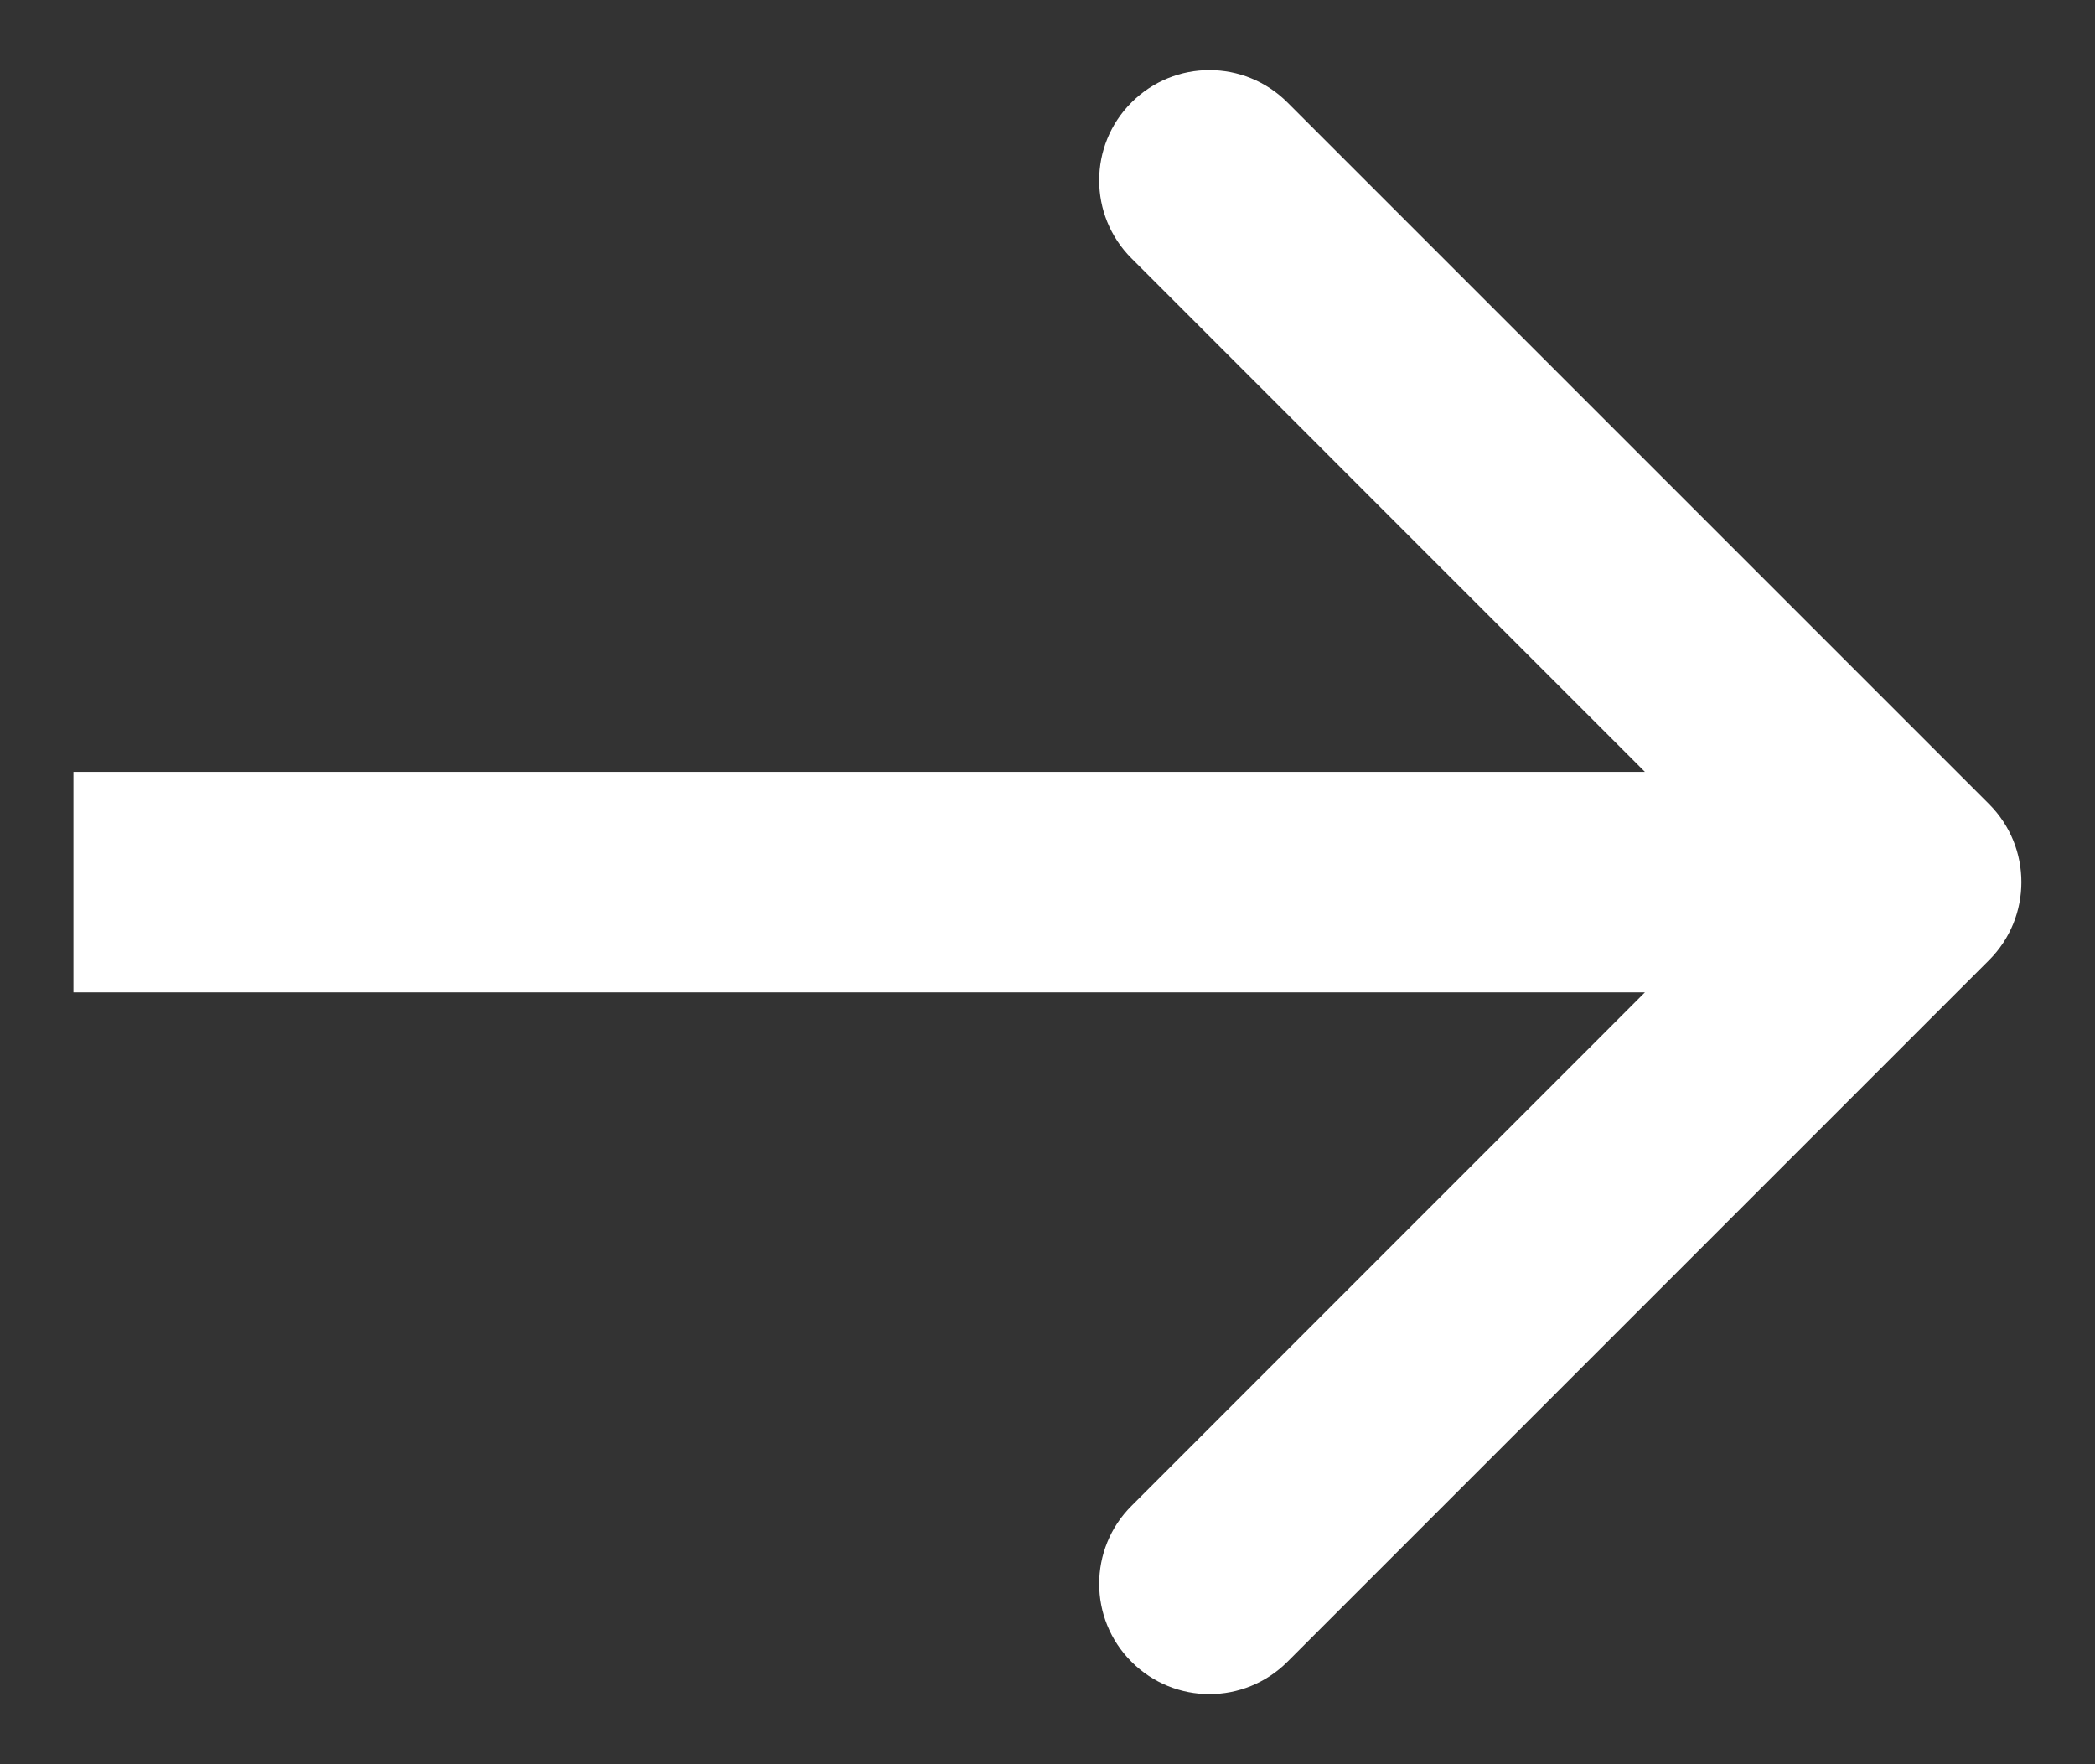 <svg width="19" height="16" viewBox="0 0 19 16" fill="none" xmlns="http://www.w3.org/2000/svg">
<rect x="0" y="0" width="19" height="16" fill="#333333" stroke="none"/>
<path d="M18.04 8.707C18.43 8.317 18.43 7.683 18.04 7.293L11.676 0.929C11.285 0.538 10.652 0.538 10.262 0.929C9.871 1.319 9.871 1.953 10.262 2.343L15.918 8L10.262 13.657C9.871 14.047 9.871 14.681 10.262 15.071C10.652 15.462 11.285 15.462 11.676 15.071L18.04 8.707ZM0.666 9H17.333V7H0.666V9Z" fill="white"/>
</svg>
